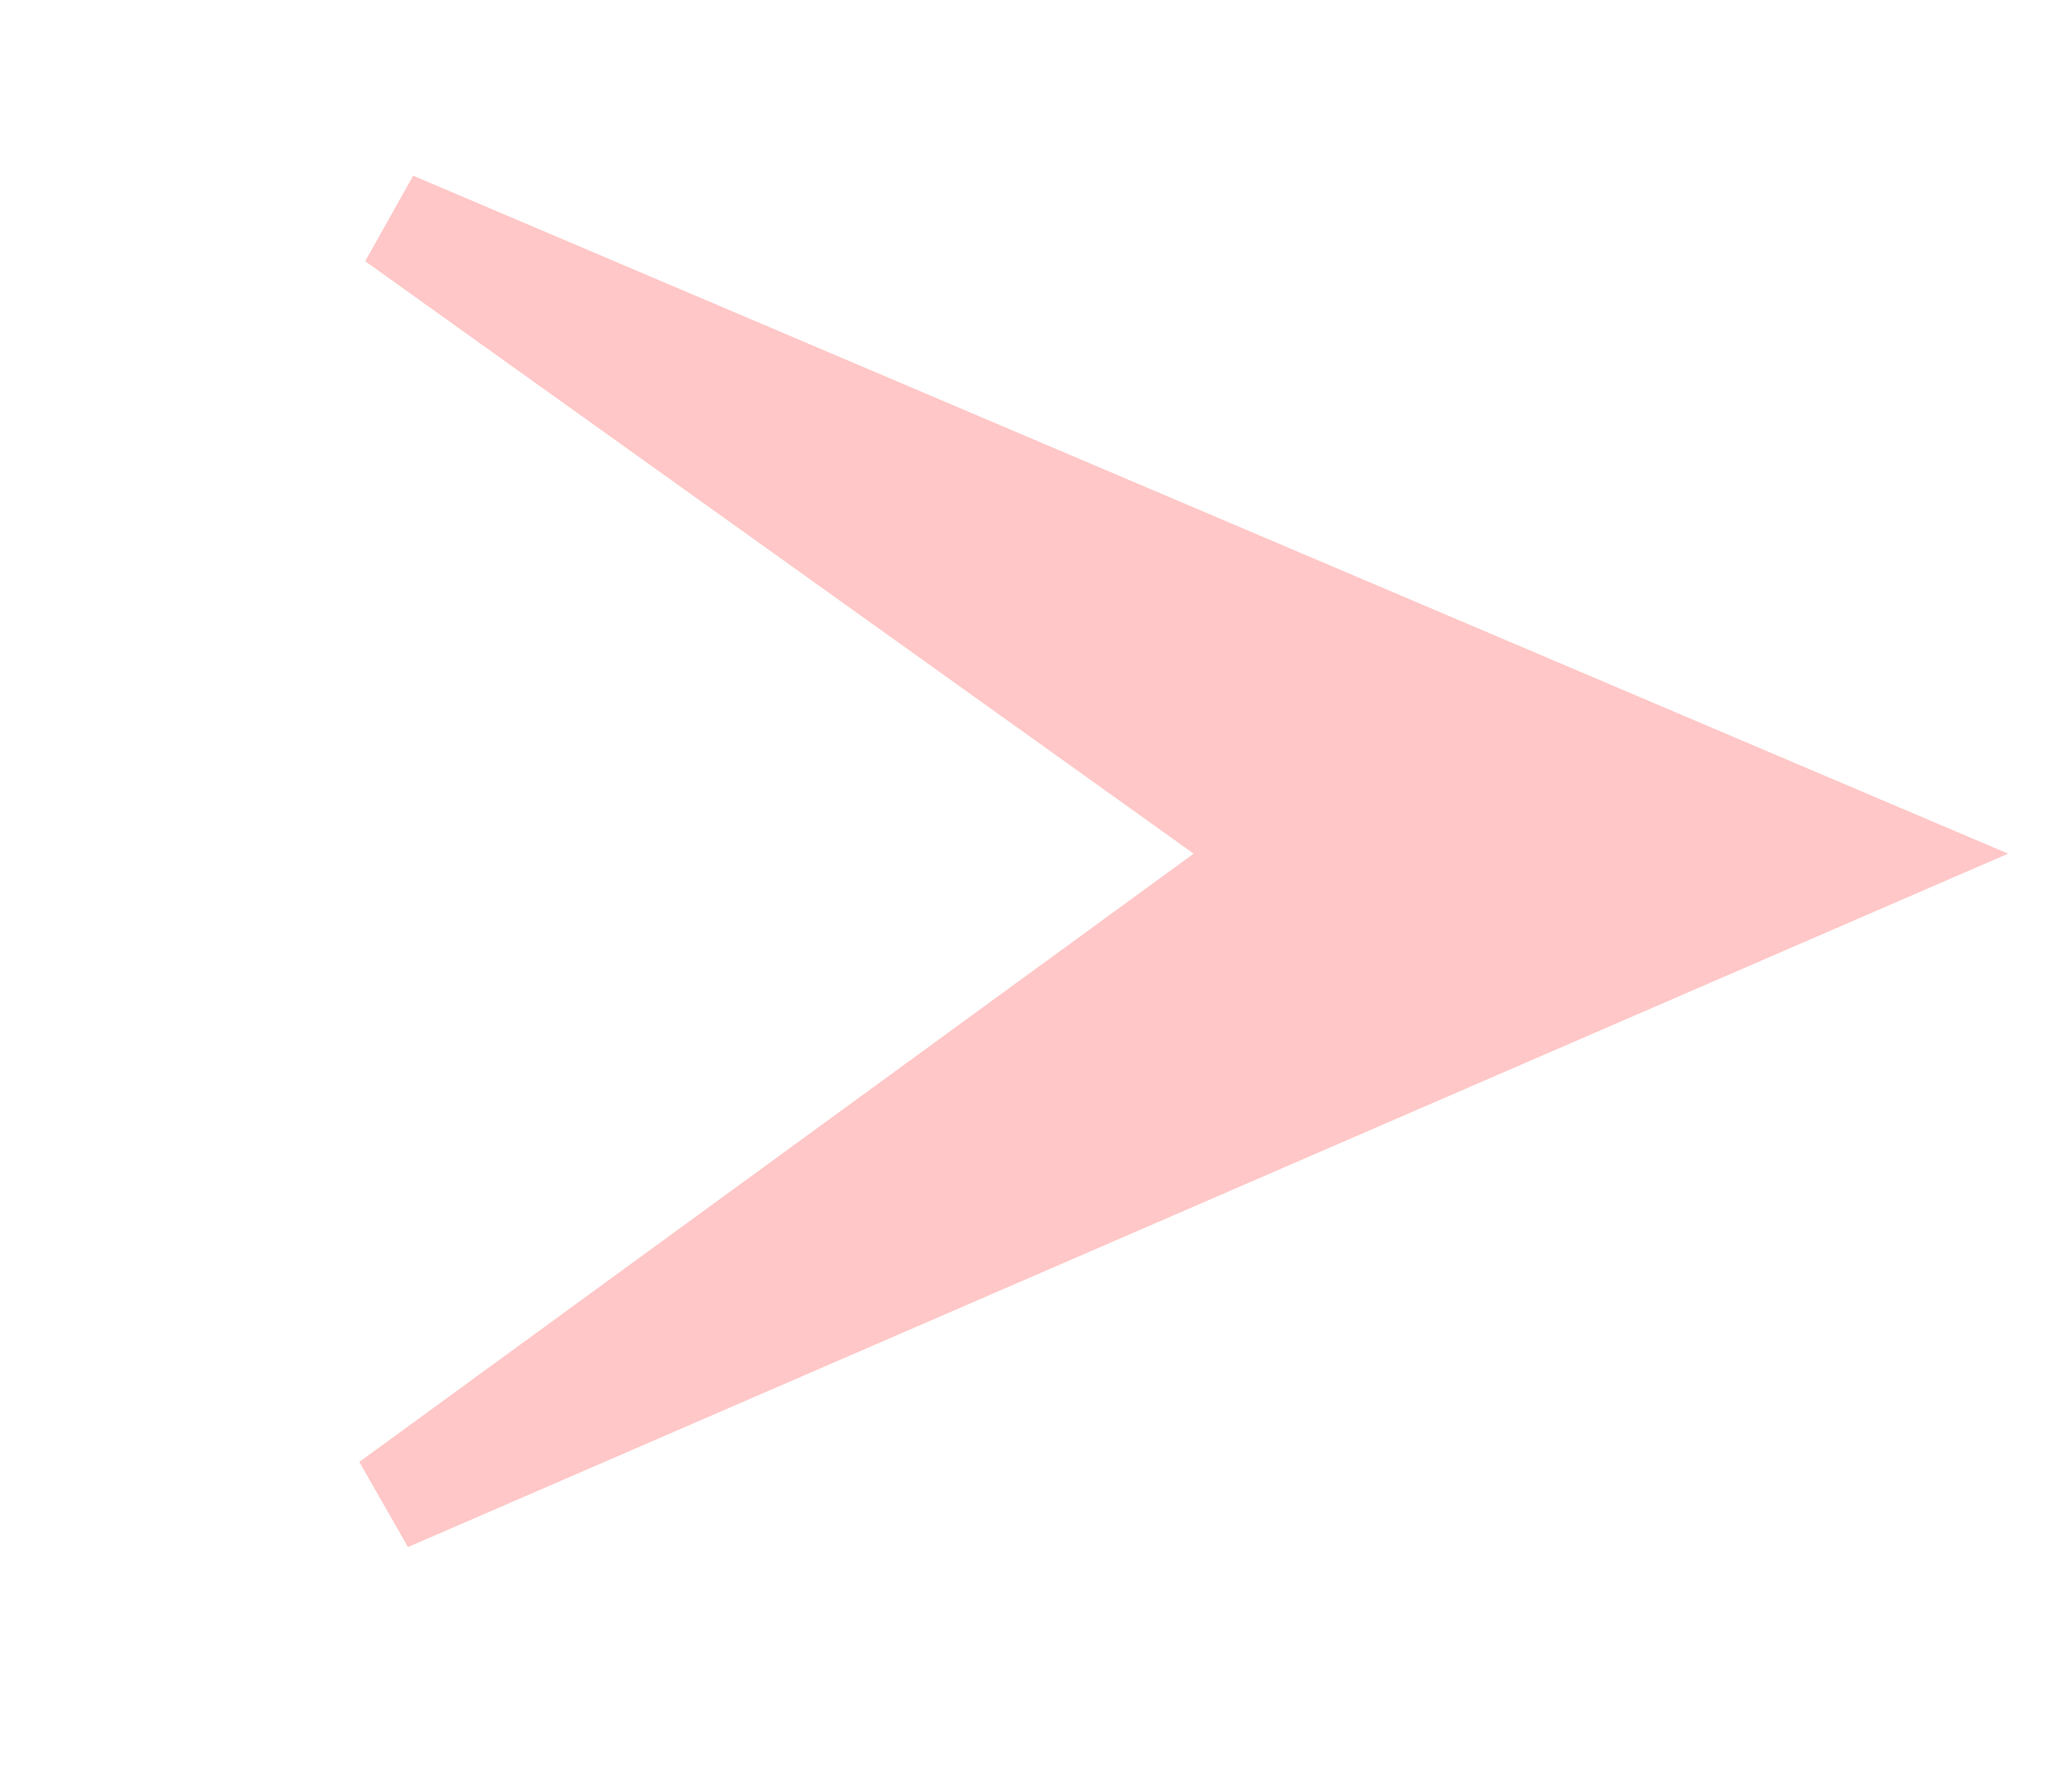 <svg width="21" height="18" viewBox="0 0 21 18" fill="none" xmlns="http://www.w3.org/2000/svg">
<path d="M3.992 2.241L19.085 8.657L3.936 15.222L12.392 9.057L12.952 8.649L12.389 8.246L3.992 2.241Z" fill="#FFC7C7" stroke="#FFC7C7"/>
</svg>
